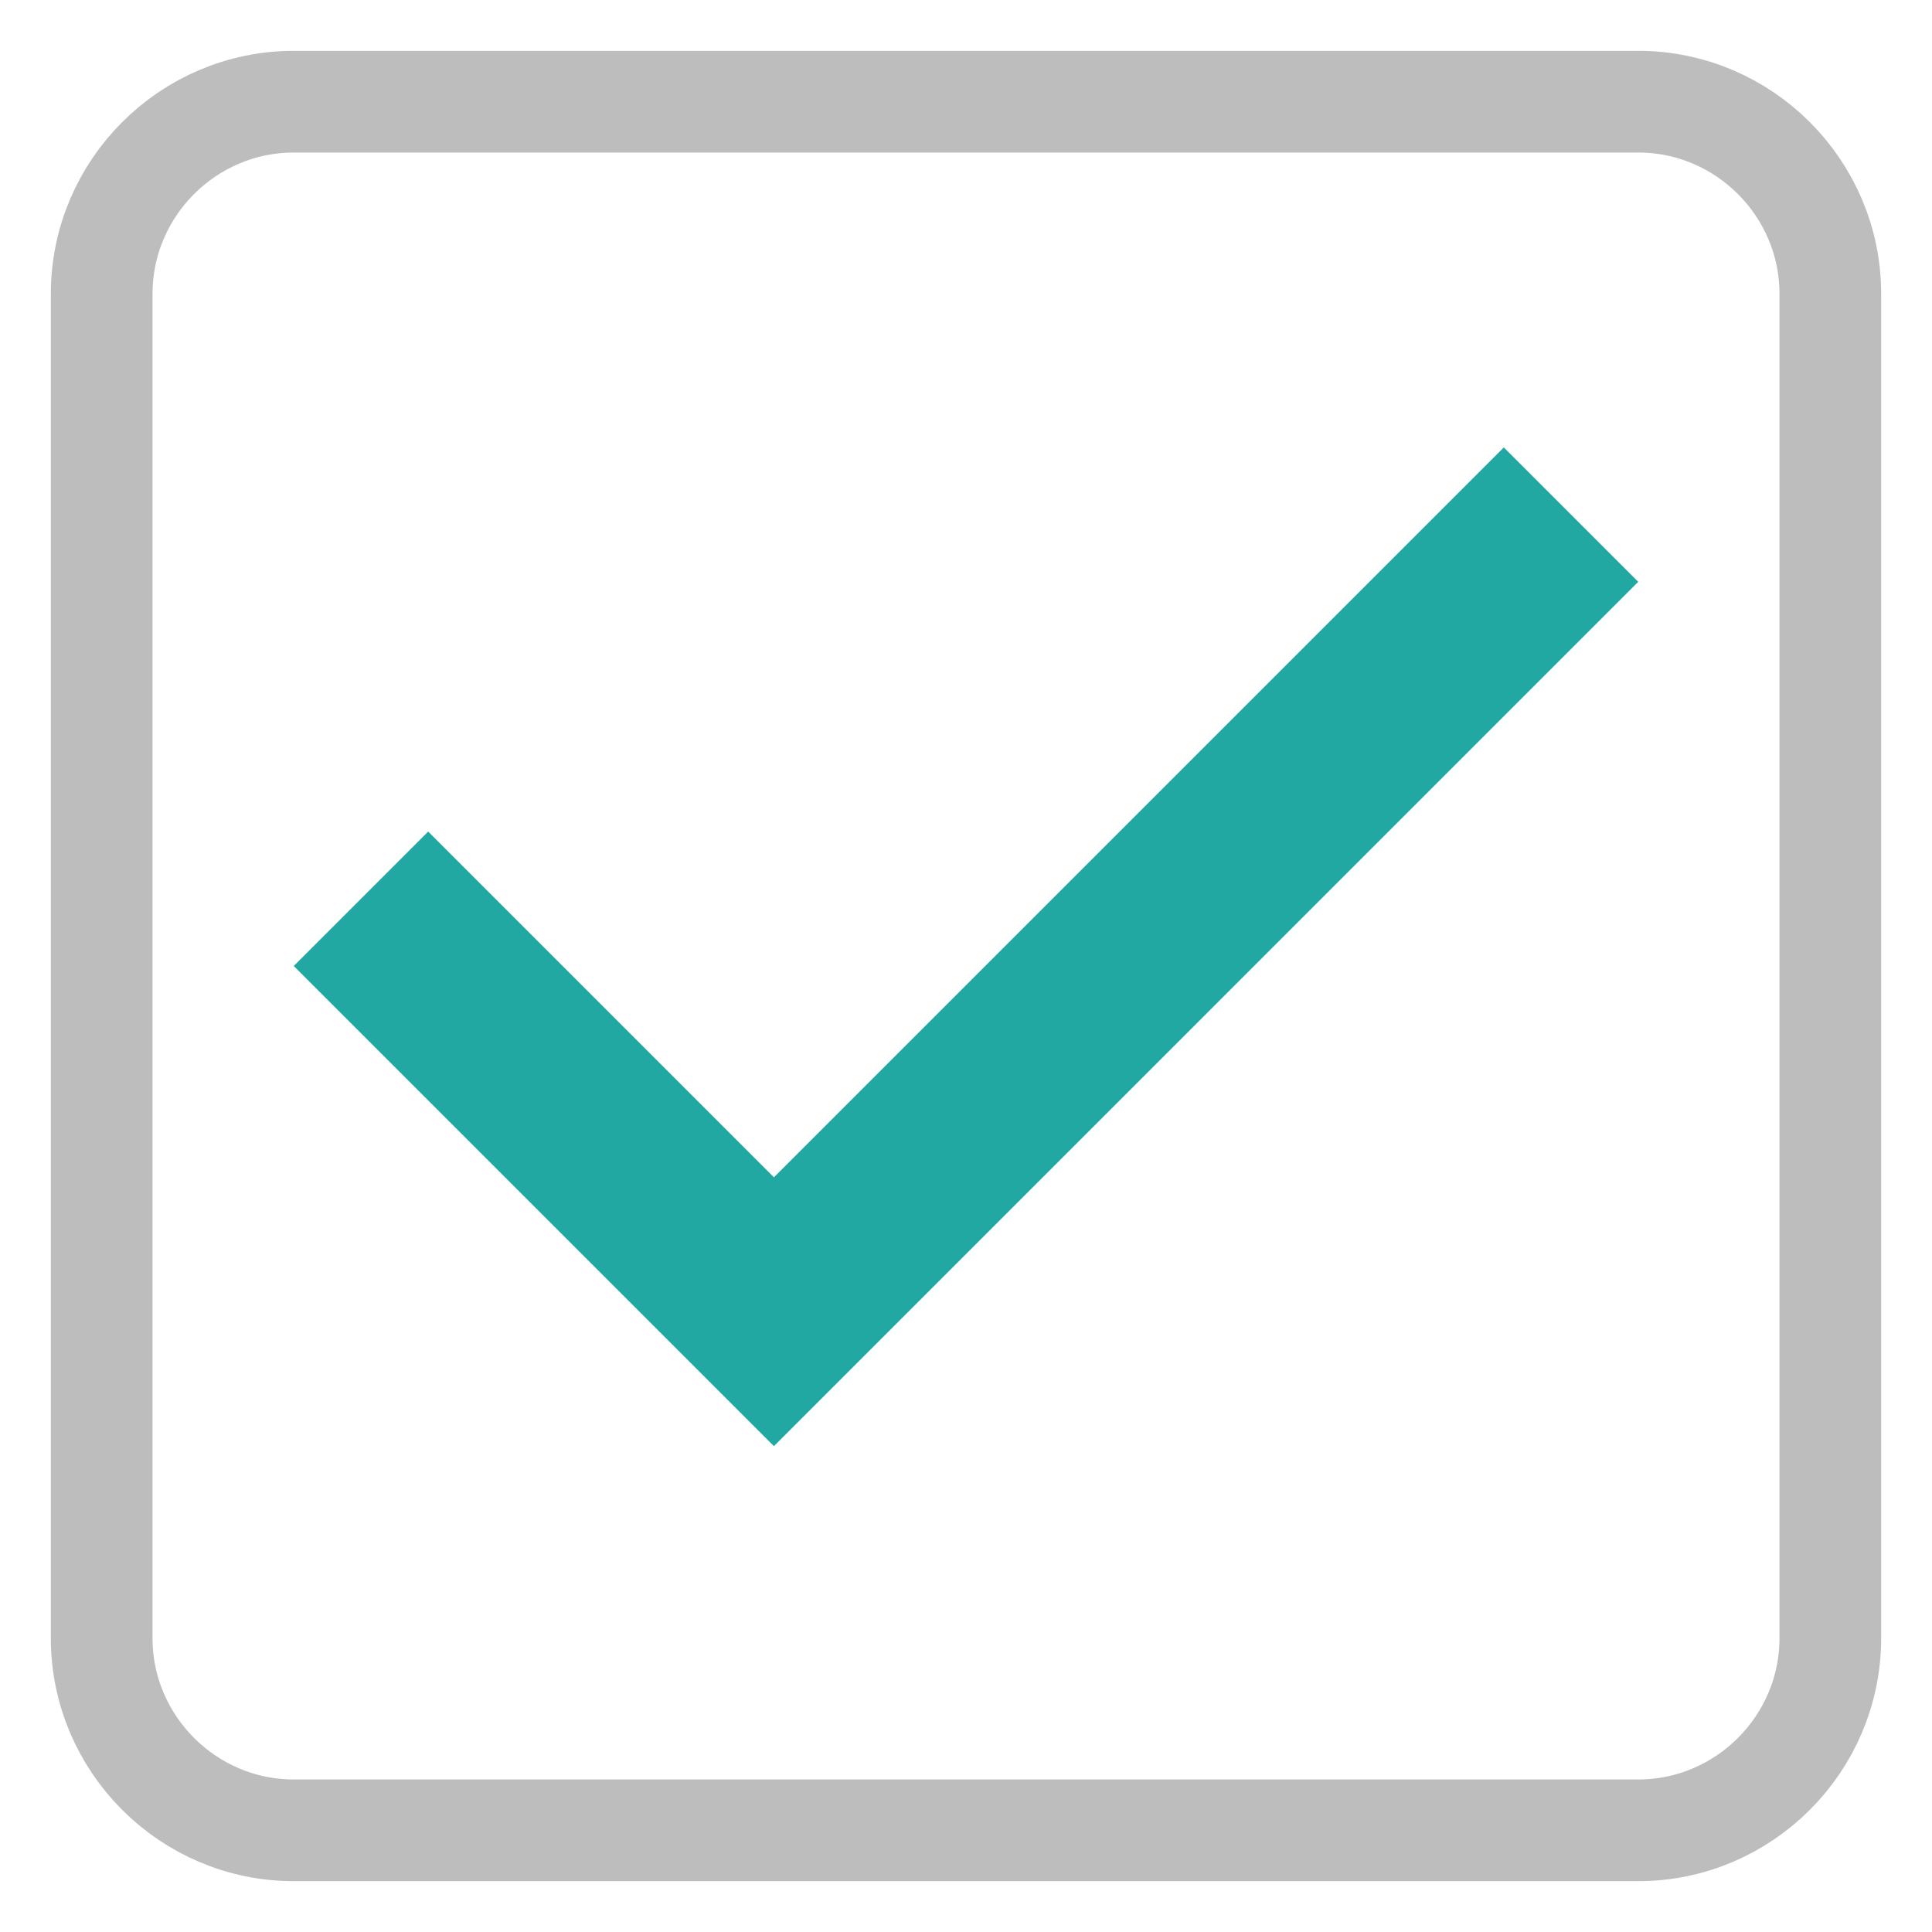 <?xml version="1.0" encoding="UTF-8" standalone="no"?>
<svg width="19px" height="19px" viewBox="0 0 19 19" version="1.1" xmlns="http://www.w3.org/2000/svg" xmlns:xlink="http://www.w3.org/1999/xlink">
    <!-- Generator: Sketch 43.1 (39012) - http://www.bohemiancoding.com/sketch -->
    <title>mdpi/记住登录 copy 2</title>
    <desc>Created with Sketch.</desc>
    <defs></defs>
    <g id="All--UI" stroke="none" stroke-width="1" fill="none" fill-rule="evenodd">
        <g id="登录－文本输入响应" transform="translate(-15, -523)">
            <g id="记住登录" transform="translate(16, 524)">
                <g id="Group-7-Copy">
                    <g id="Group-5">
                        <g id="check-box-copy" stroke="#BDBDBD">
                            <path d="M1.889,0 C0.85,0 0,0.85 0,1.889 L0,15.111 C0,16.15 0.85,17 1.889,17 L15.111,17 C16.15,17 17,16.15 17,15.111 L17,1.889 C17,0.85 16.15,0 15.111,0 L1.889,0 Z" id="Shape"></path>
                        </g>
                        <polygon id="Path" fill="#21A8A3" points="6.611 13.222 1.889 8.5 3.211 7.178 6.611 10.578 13.789 3.4 15.111 4.722"></polygon>
                    </g>
                </g>
            </g>
        </g>
    </g>
</svg>
